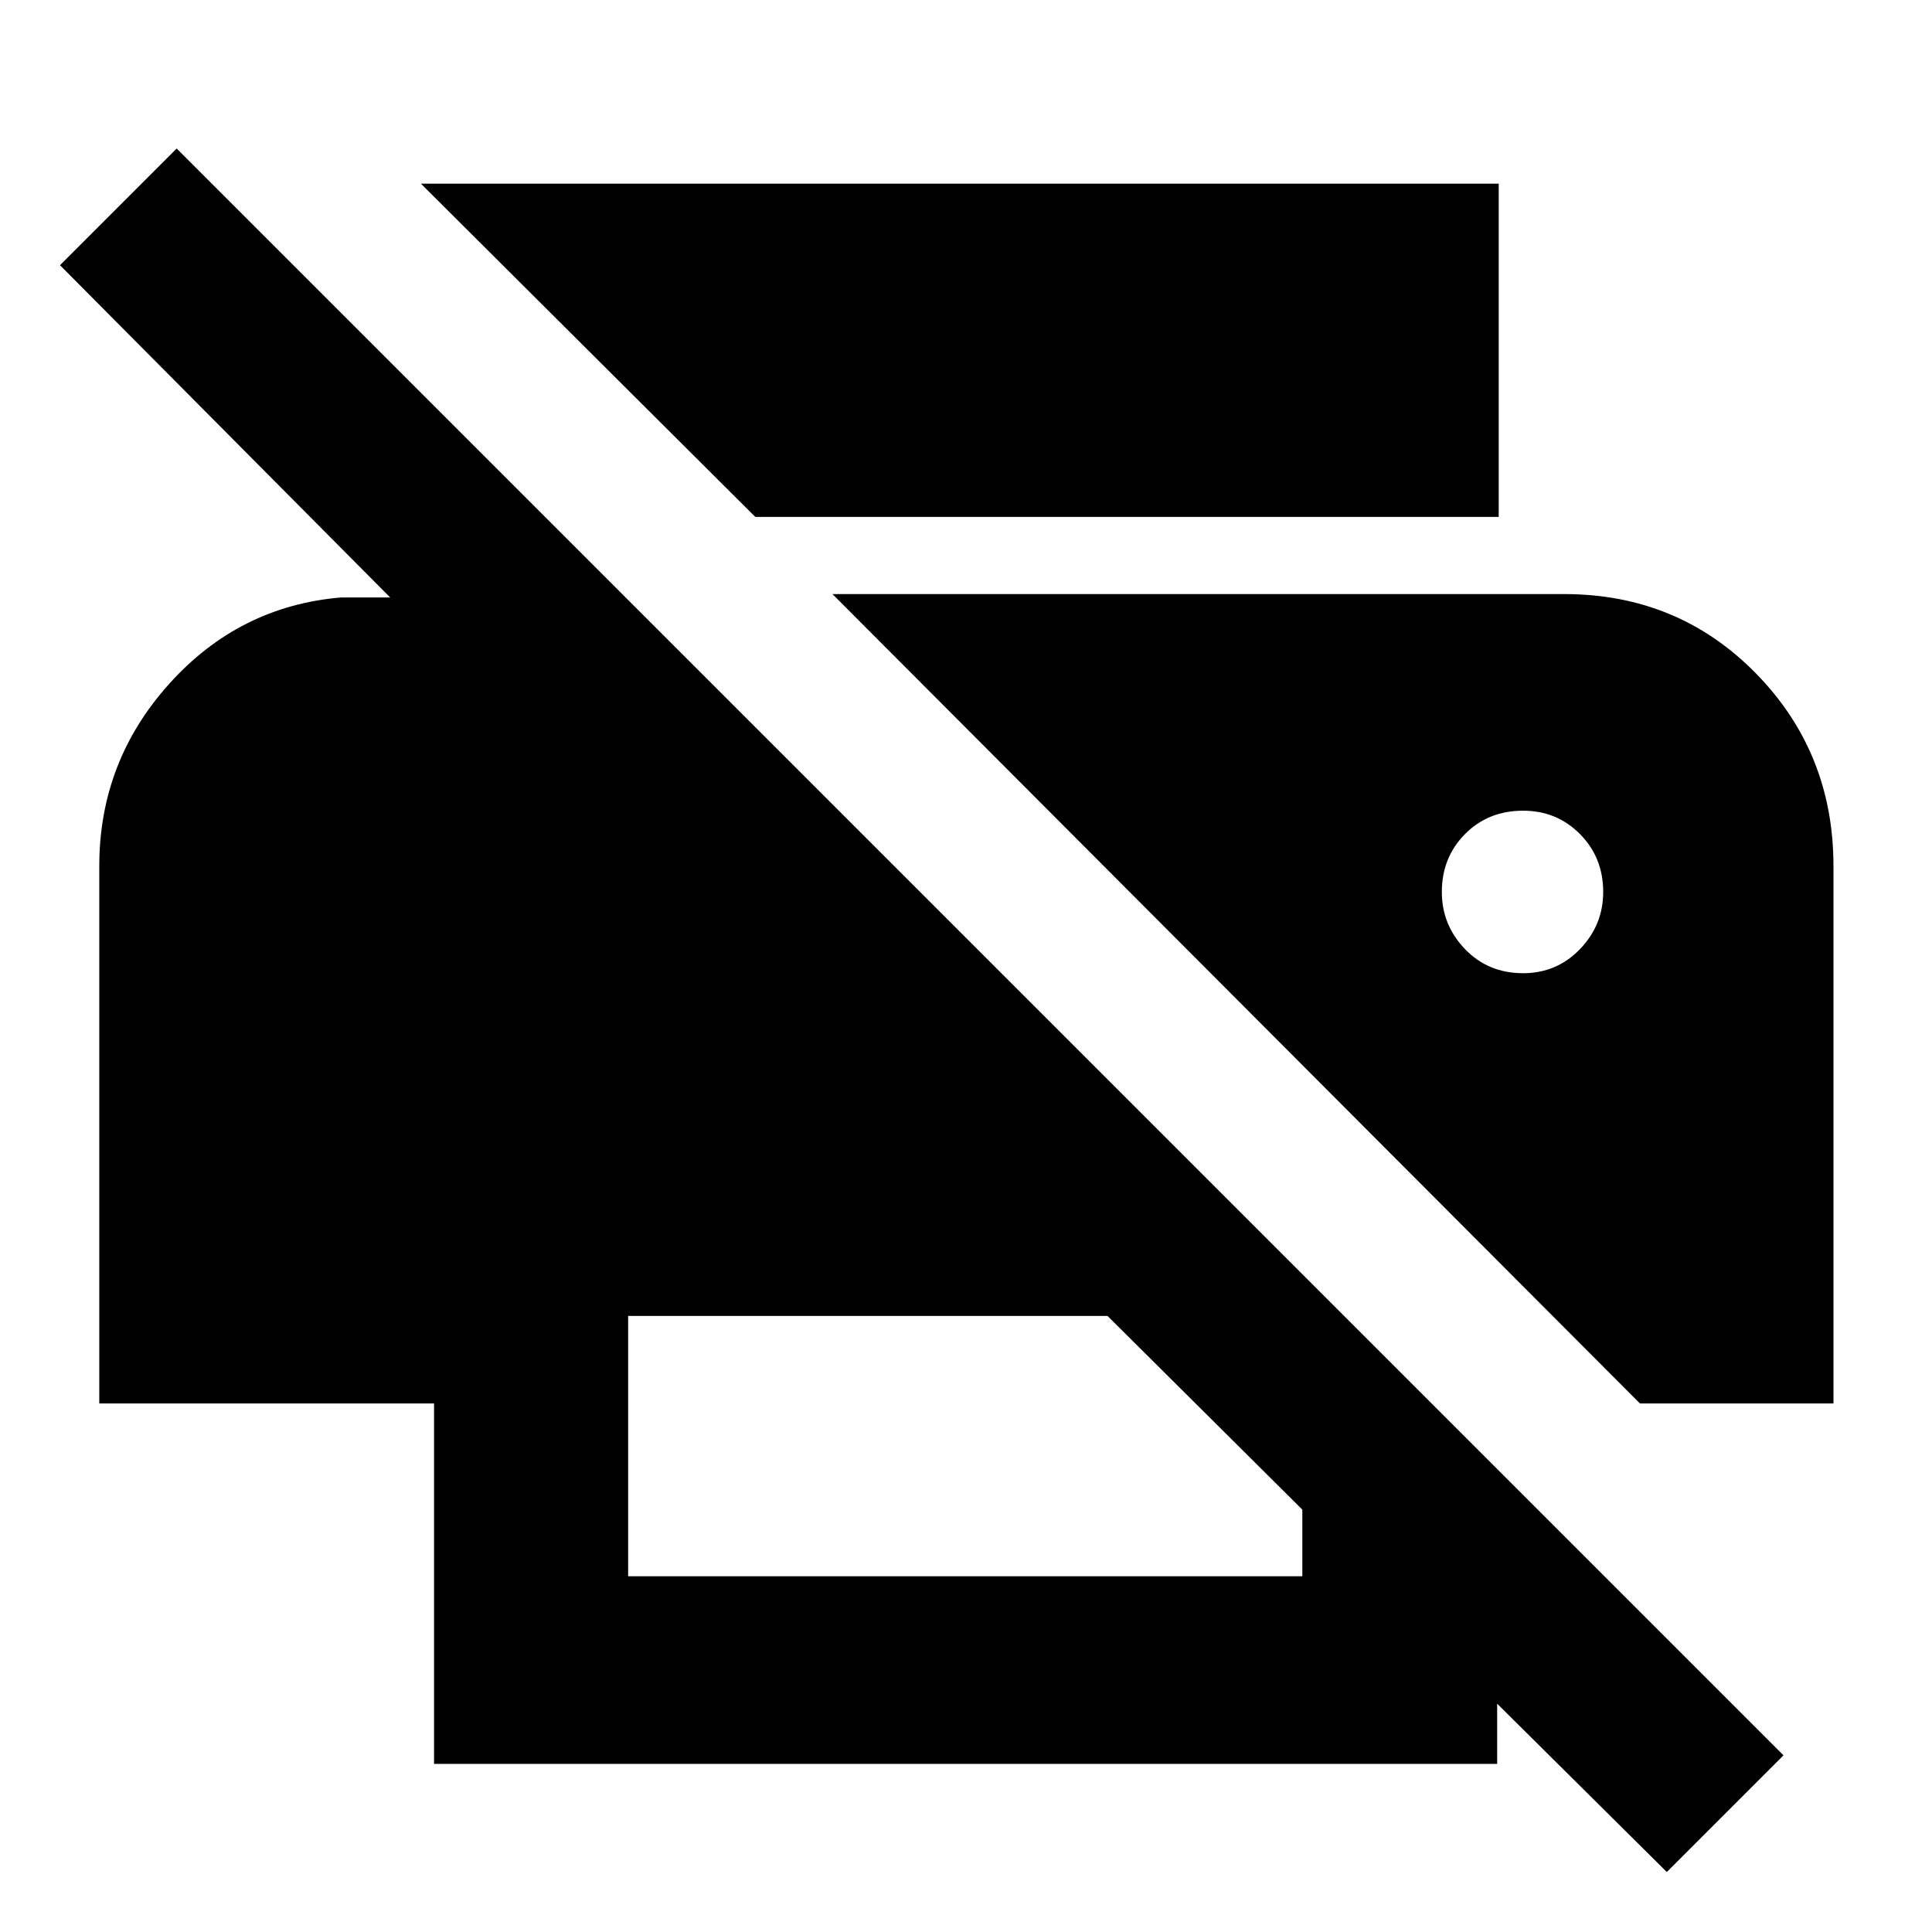 <svg xmlns="http://www.w3.org/2000/svg" height="40" viewBox="0 -960 960 960" width="40"><path d="m828.23-29.81-84.3-83.64v29.91H215.68v-179.1H49.33v-267.04q0-51.89 34.74-90.52 34.74-38.63 85.34-42.92h24.47L29.81-828.23l57.97-57.97L886.2-87.78l-57.97 57.97ZM312.12-176.77h335v-33.11l-96.81-96.25H312.12v129.36Zm502.75-85.87L413.64-664.81H777.2q56.59 0 95.22 39.33 38.62 39.33 38.62 95.83v267.01h-96.17ZM647.88-703.16H375.29L209.15-868.74H744.7v165.58h-96.82Zm108.93 226.74q16.75 0 28.28-11.98 11.53-11.98 11.53-28.4 0-17.12-11.53-28.75-11.53-11.62-28.28-11.62-17.35 0-28.86 11.62-11.51 11.63-11.51 28.75 0 16.42 11.51 28.4 11.51 11.98 28.86 11.98Z"/></svg>